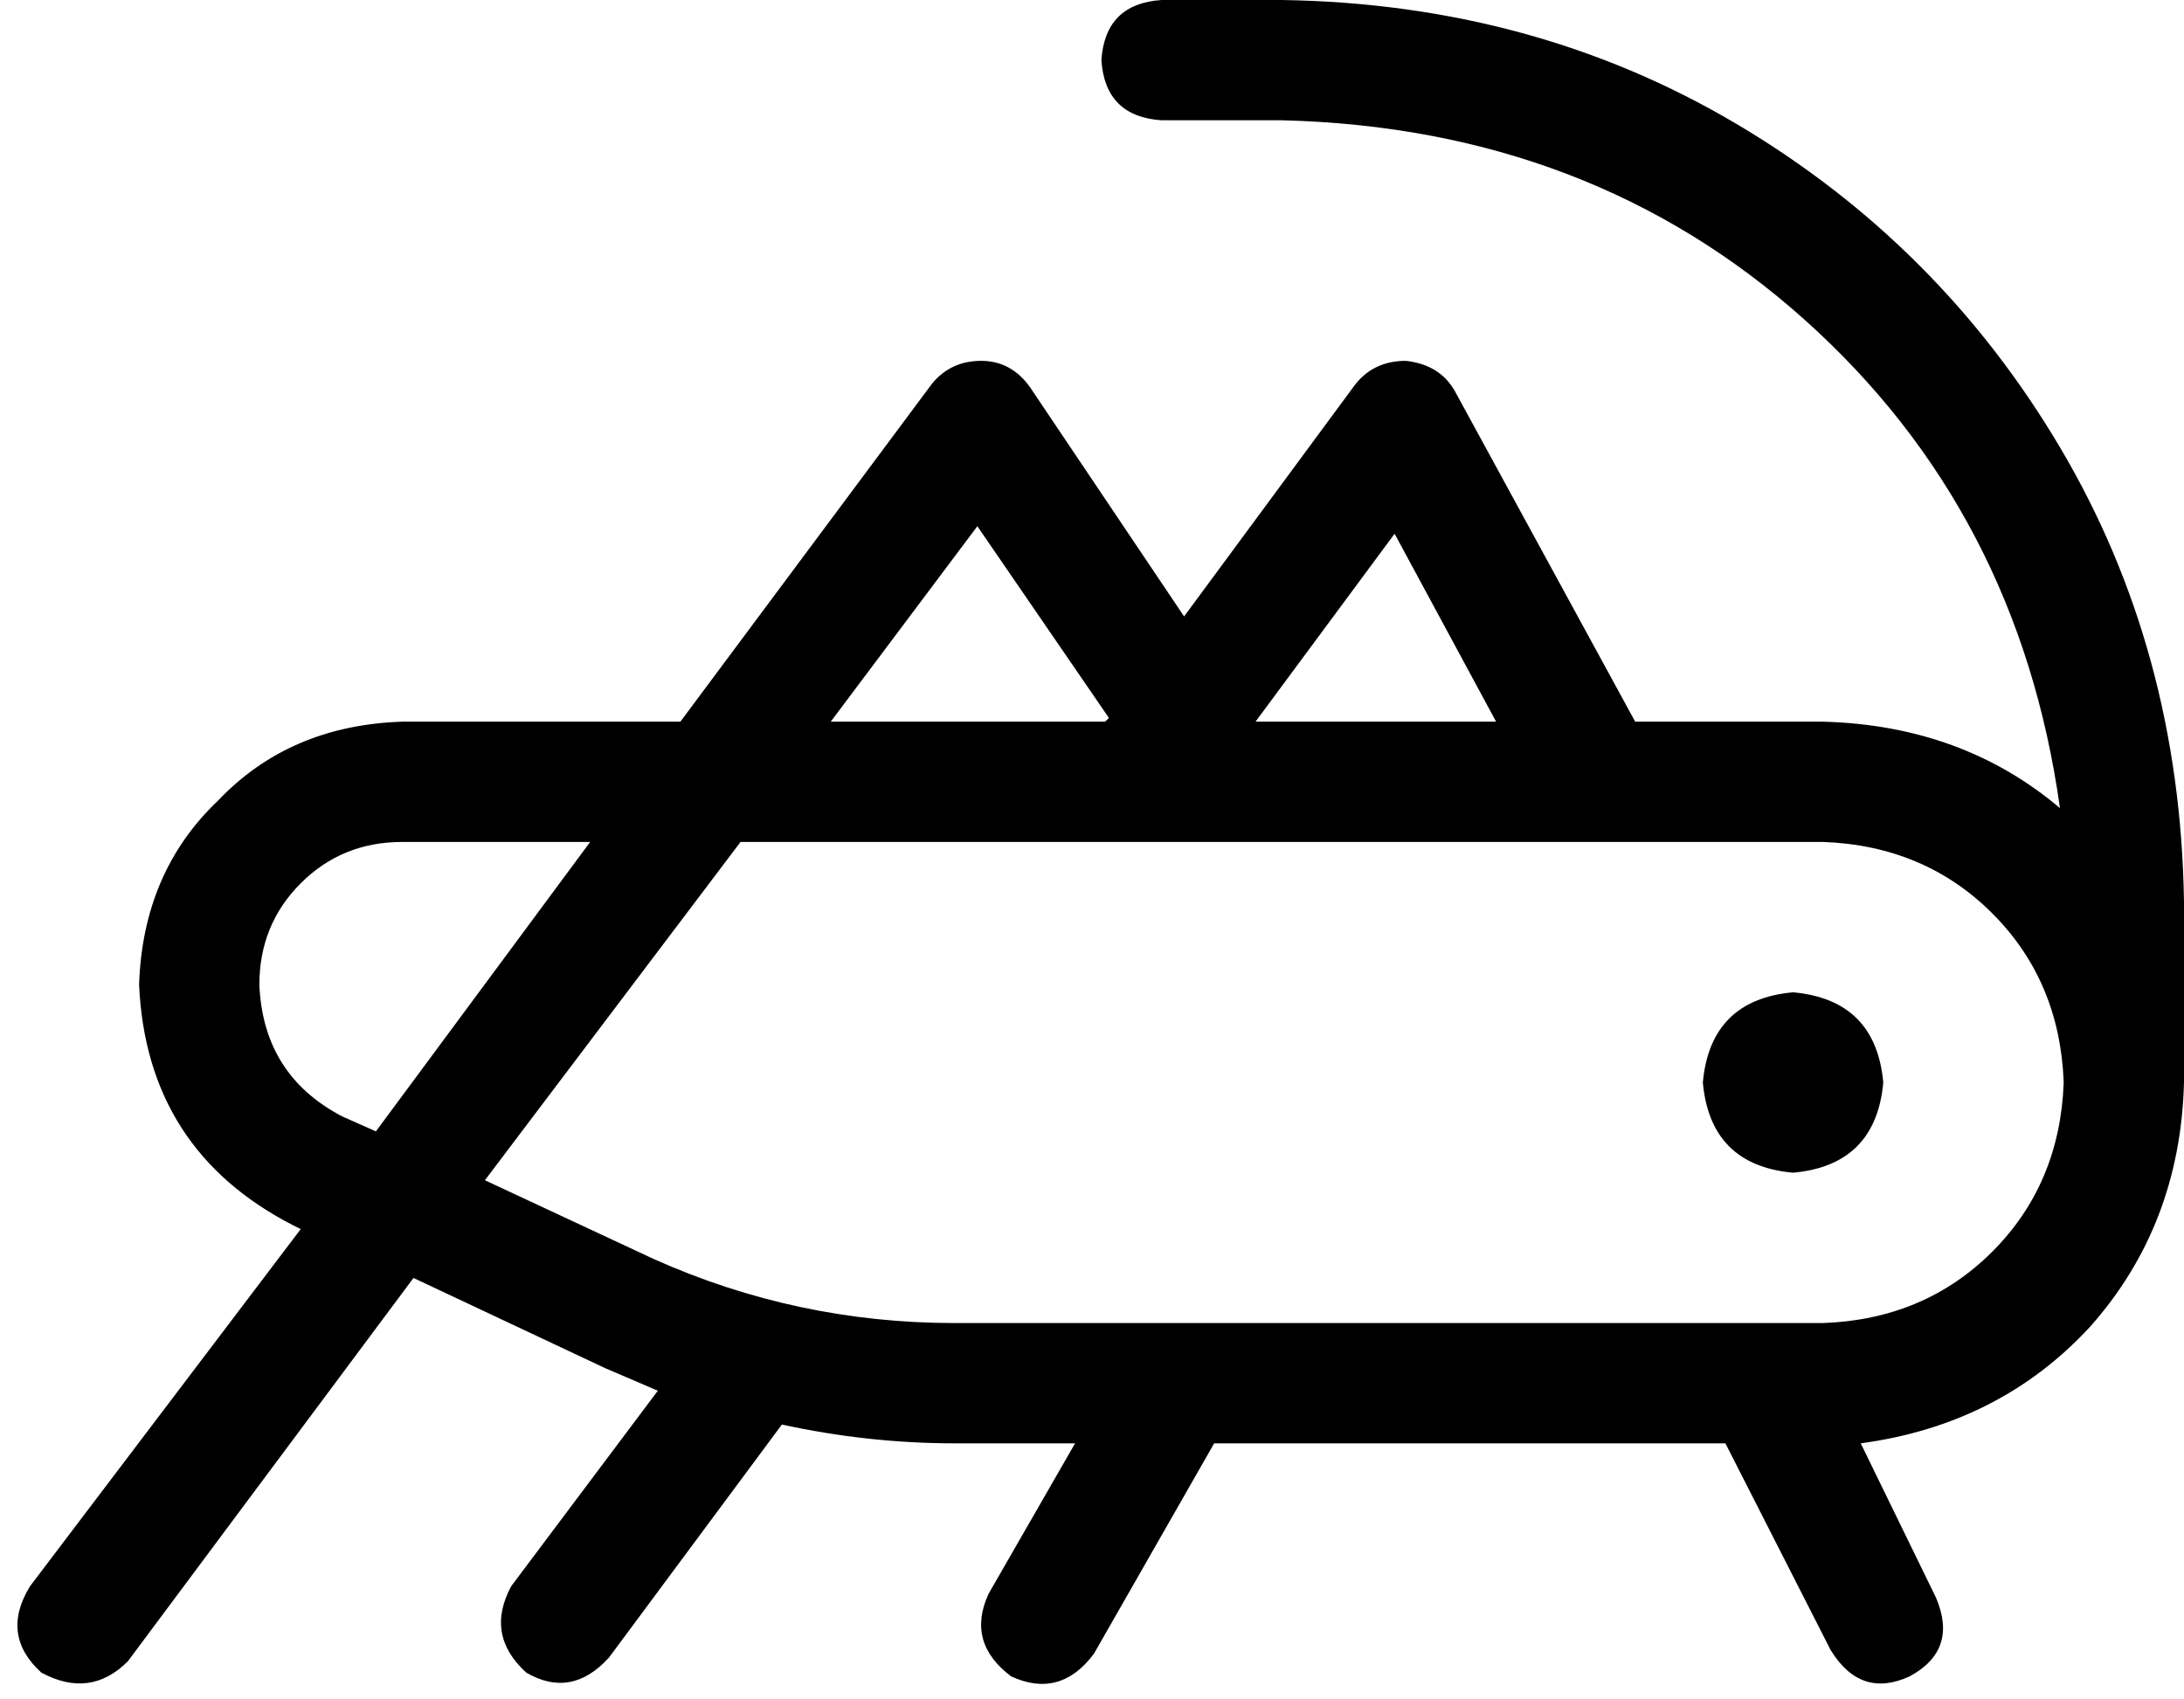 <svg xmlns="http://www.w3.org/2000/svg" viewBox="0 0 581 452">
    <path d="M 309 0 Q 294 1 293 16 Q 294 31 309 32 L 341 32 Q 423 34 480 85 Q 537 136 548 215 Q 522 193 485 192 L 435 192 L 387 104 Q 383 97 374 96 Q 365 96 360 103 L 315 164 L 274 103 Q 269 96 261 96 Q 253 96 248 102 L 181 192 L 107 192 Q 77 193 58 213 Q 38 232 37 262 Q 39 306 78 326 L 80 327 L 8 422 Q 0 435 11 445 Q 24 452 34 442 L 110 340 L 161 364 Q 168 367 175 370 L 136 422 Q 129 435 140 445 Q 152 452 162 441 L 208 379 Q 231 384 254 384 L 286 384 L 263 424 Q 257 437 269 446 Q 282 452 291 440 L 323 384 L 459 384 L 487 439 Q 495 452 508 446 Q 521 439 515 425 L 495 384 Q 532 379 556 353 Q 580 326 581 288 L 581 288 L 581 240 Q 580 173 548 119 Q 516 65 462 33 Q 408 1 341 0 L 309 0 L 309 0 Z M 485 224 Q 512 225 530 243 L 530 243 Q 548 261 549 288 L 549 288 L 549 288 Q 548 315 530 333 Q 512 351 485 352 L 469 352 Q 469 352 469 352 Q 469 352 469 352 Q 469 352 469 352 Q 469 352 469 352 L 254 352 Q 212 352 174 335 L 129 314 L 197 224 L 325 224 L 325 224 L 485 224 L 485 224 Z M 157 224 L 100 301 L 91 297 Q 70 286 69 262 Q 69 246 80 235 Q 91 224 107 224 L 157 224 L 157 224 Z M 294 192 L 221 192 L 260 140 L 295 191 L 294 192 L 294 192 Z M 398 192 L 334 192 L 371 142 L 398 192 L 398 192 Z M 477 312 Q 499 310 501 288 Q 499 266 477 264 Q 455 266 453 288 Q 455 310 477 312 L 477 312 Z"/>
</svg>
